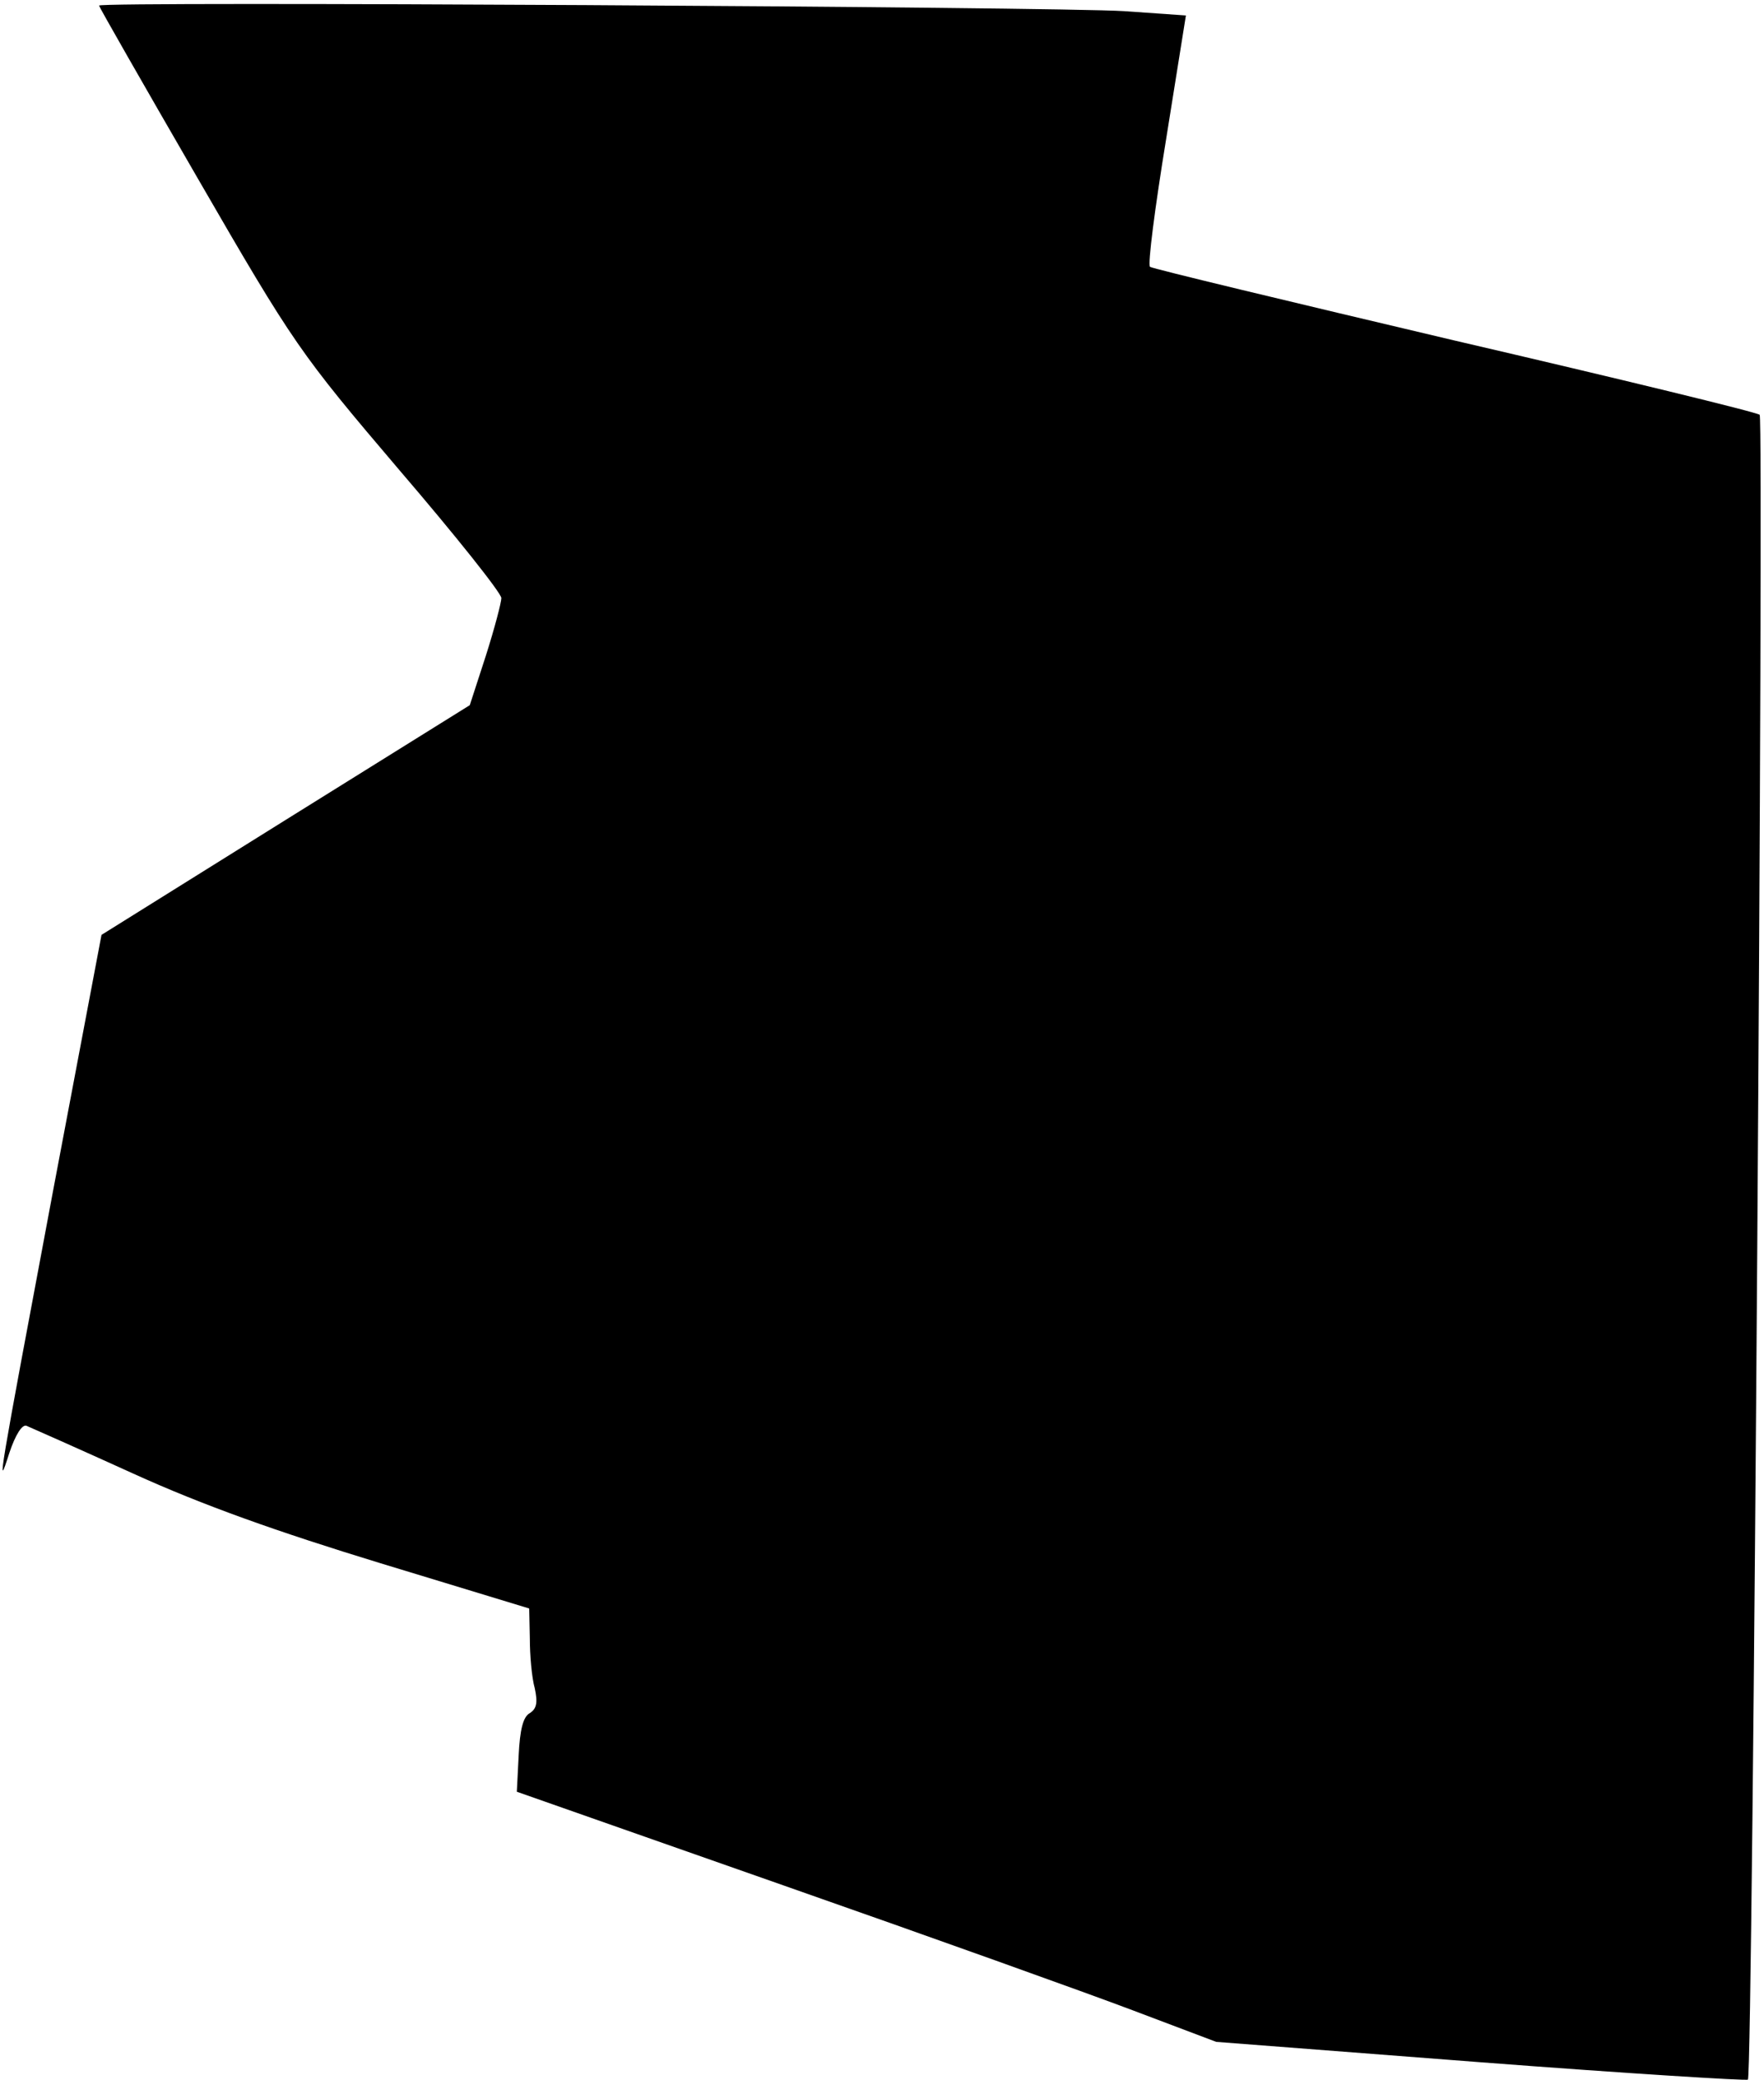 <?xml version="1.0" standalone="no"?>
<!DOCTYPE svg PUBLIC "-//W3C//DTD SVG 20010904//EN"
 "http://www.w3.org/TR/2001/REC-SVG-20010904/DTD/svg10.dtd">
<svg version="1.0" xmlns="http://www.w3.org/2000/svg"
 width="285pt" height="336pt" viewBox="0 0 285 336"
 preserveAspectRatio="xMidYMid meet">
<g transform="translate(0,336) scale(0.1,-0.1)"
fill="#000000" stroke="none">
<path fill="#000000" stroke="none" d="M160 3351 c0 -2 72 -128 160 -280 155
-268 165 -282 325 -470 91 -106 165 -199 165 -207 0 -7 -11 -49 -25 -93 l-26
-80 -297 -185 -298 -186 -78 -412 c-89 -474 -92 -491 -71 -425 10 30 21 47 28
44 7 -3 84 -37 172 -77 112 -51 233 -94 400 -145 l240 -73 1 -48 c0 -27 3 -63
8 -81 5 -23 3 -33 -8 -40 -11 -6 -16 -27 -18 -68 l-3 -59 430 -151 c237 -83
491 -174 565 -202 l135 -51 428 -33 c235 -18 429 -30 431 -28 8 8 26 2682 19
2689 -4 4 -226 58 -493 120 -267 63 -488 116 -492 119 -4 3 8 96 26 206 l32
200 -100 7 c-110 7 -1656 16 -1656 9z"/>
</g>
</svg>
